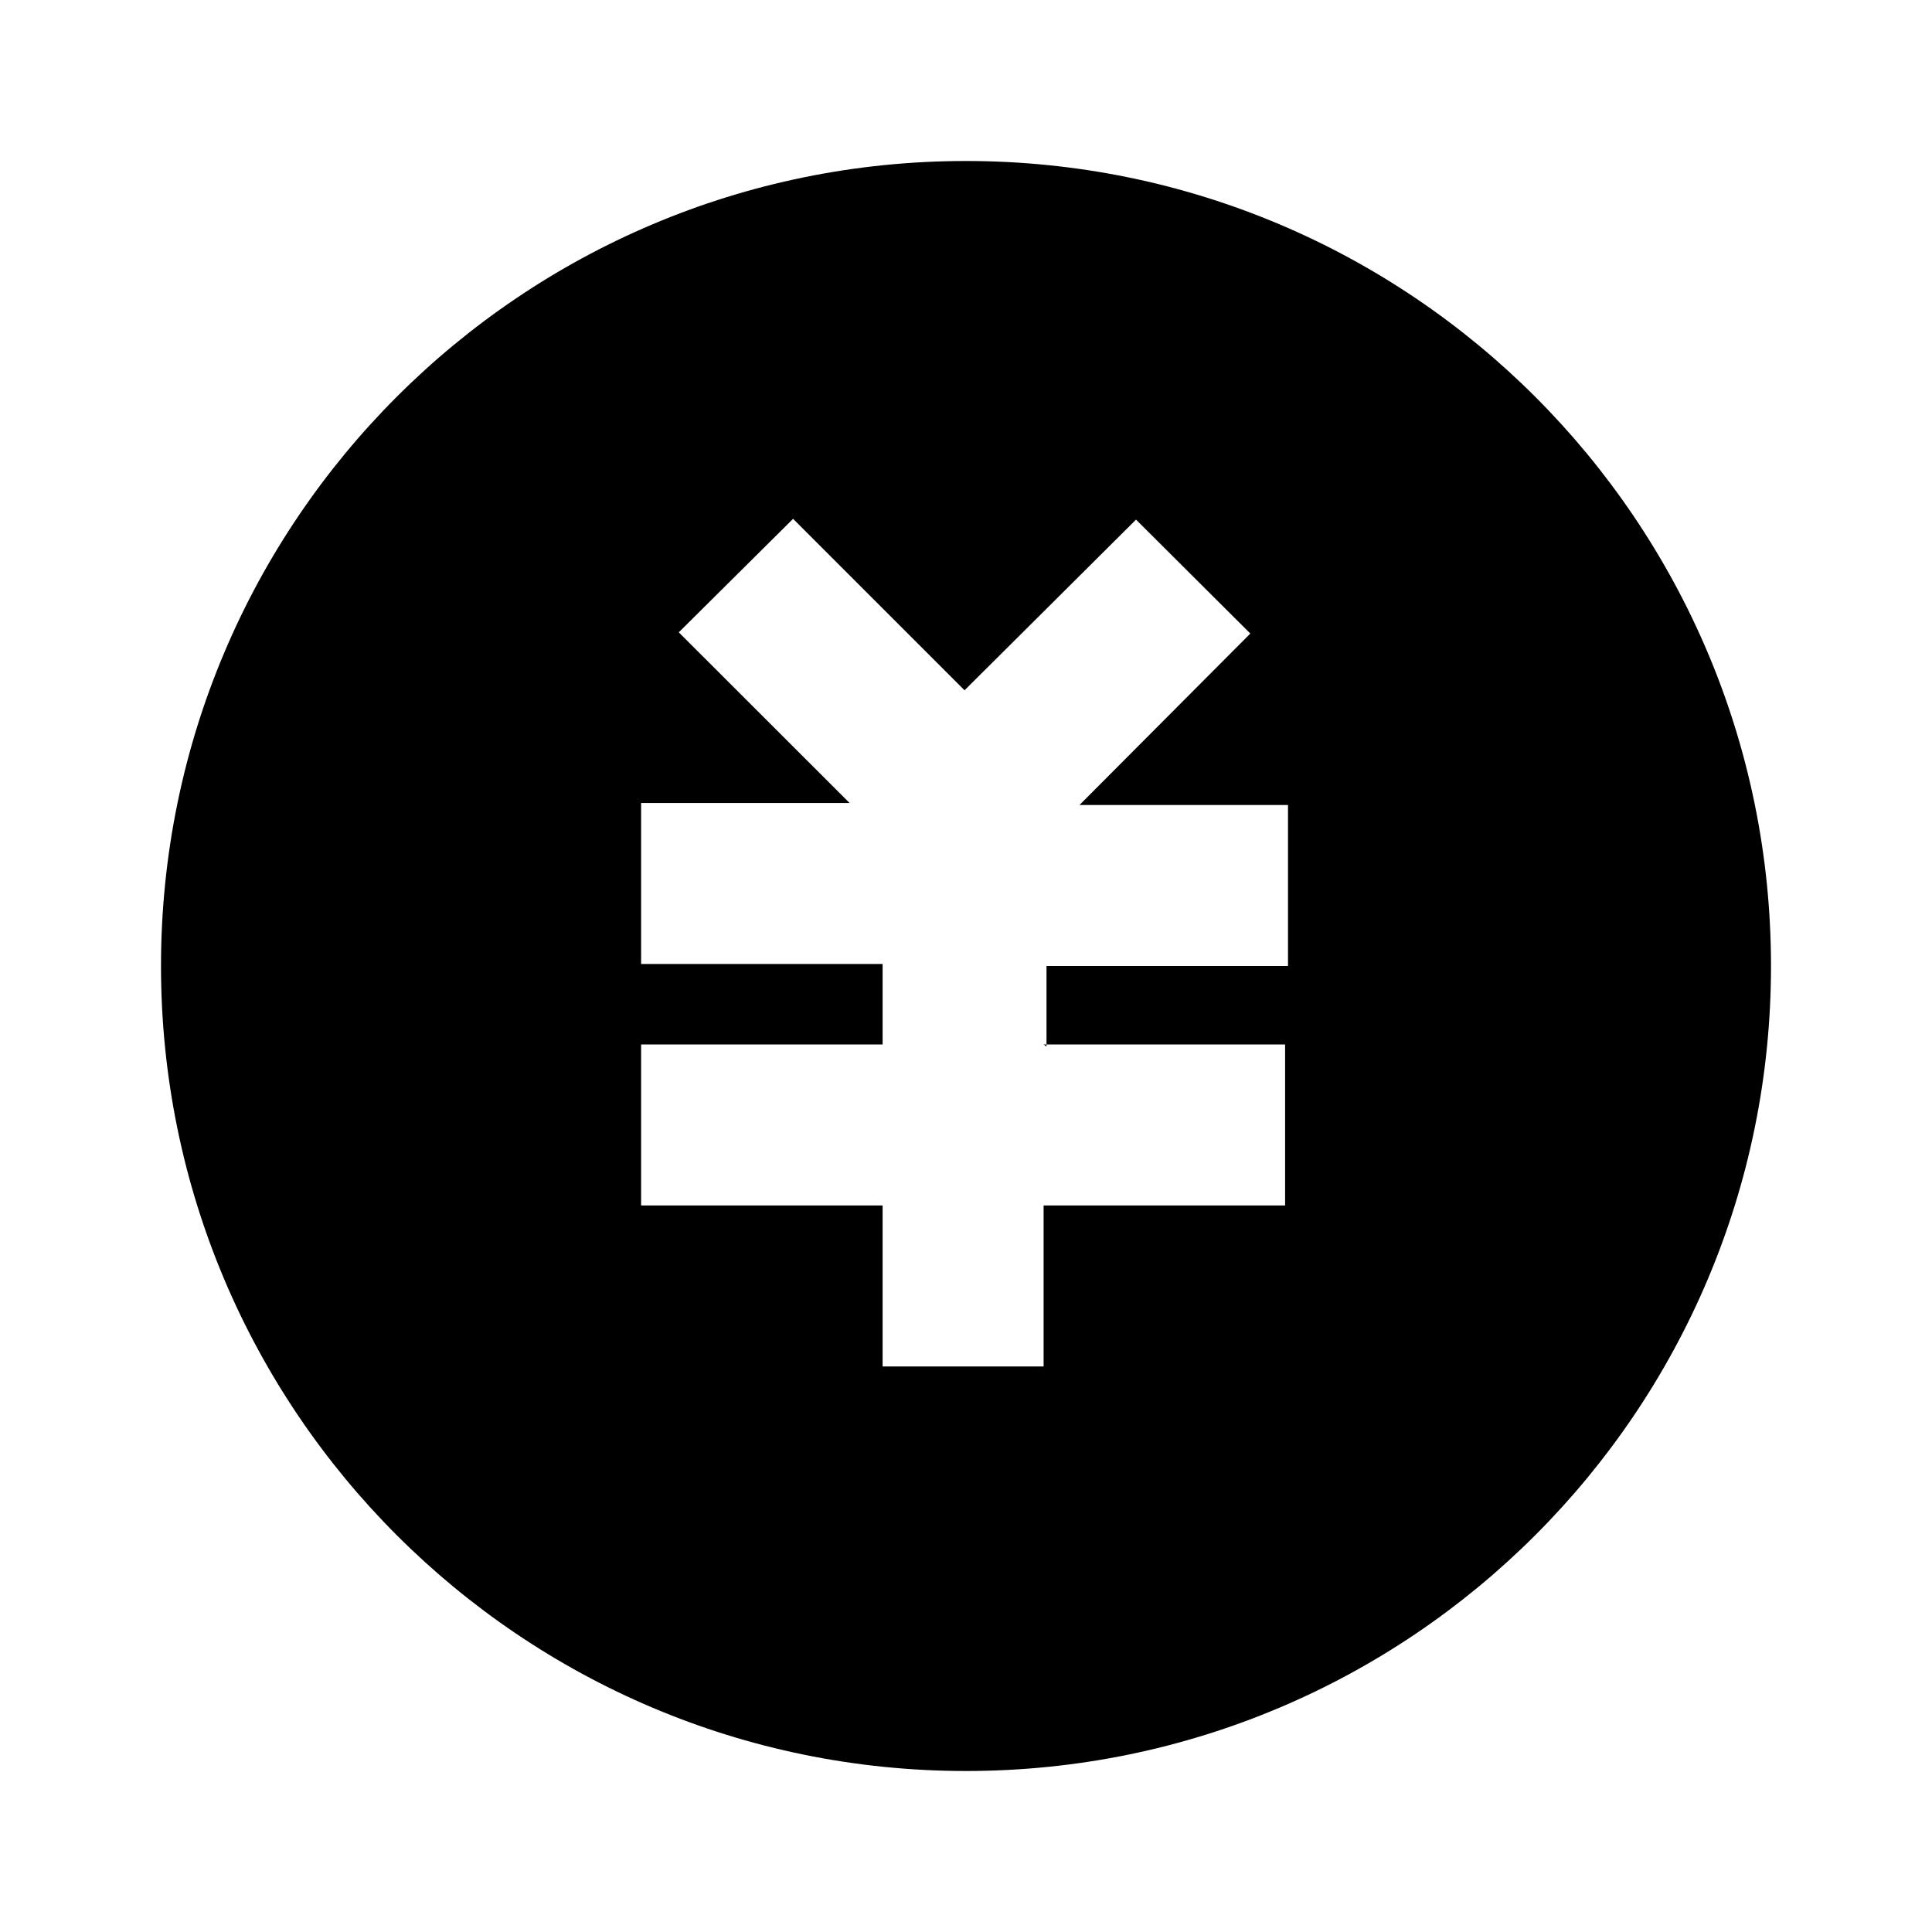 <svg viewBox="0 0 24 24" xmlns="http://www.w3.org/2000/svg"><path fill="none" d="M0 0h24v24H0Z"/><path d="M12 22C6.477 22 2 17.523 2 12 2 6.477 6.477 2 12 2c5.523 0 10 4.477 10 10s-4.477 10-10 10Zm1-9v-1h3v-2h-2.59l2.122-2.13 -1.42-1.415 -2.13 2.12 -2.13-2.13 -1.42 1.41 2.122 2.12h-2.59v2h3v1h-3v2h3v2h2v-2h3v-2h-3Z"/></svg>